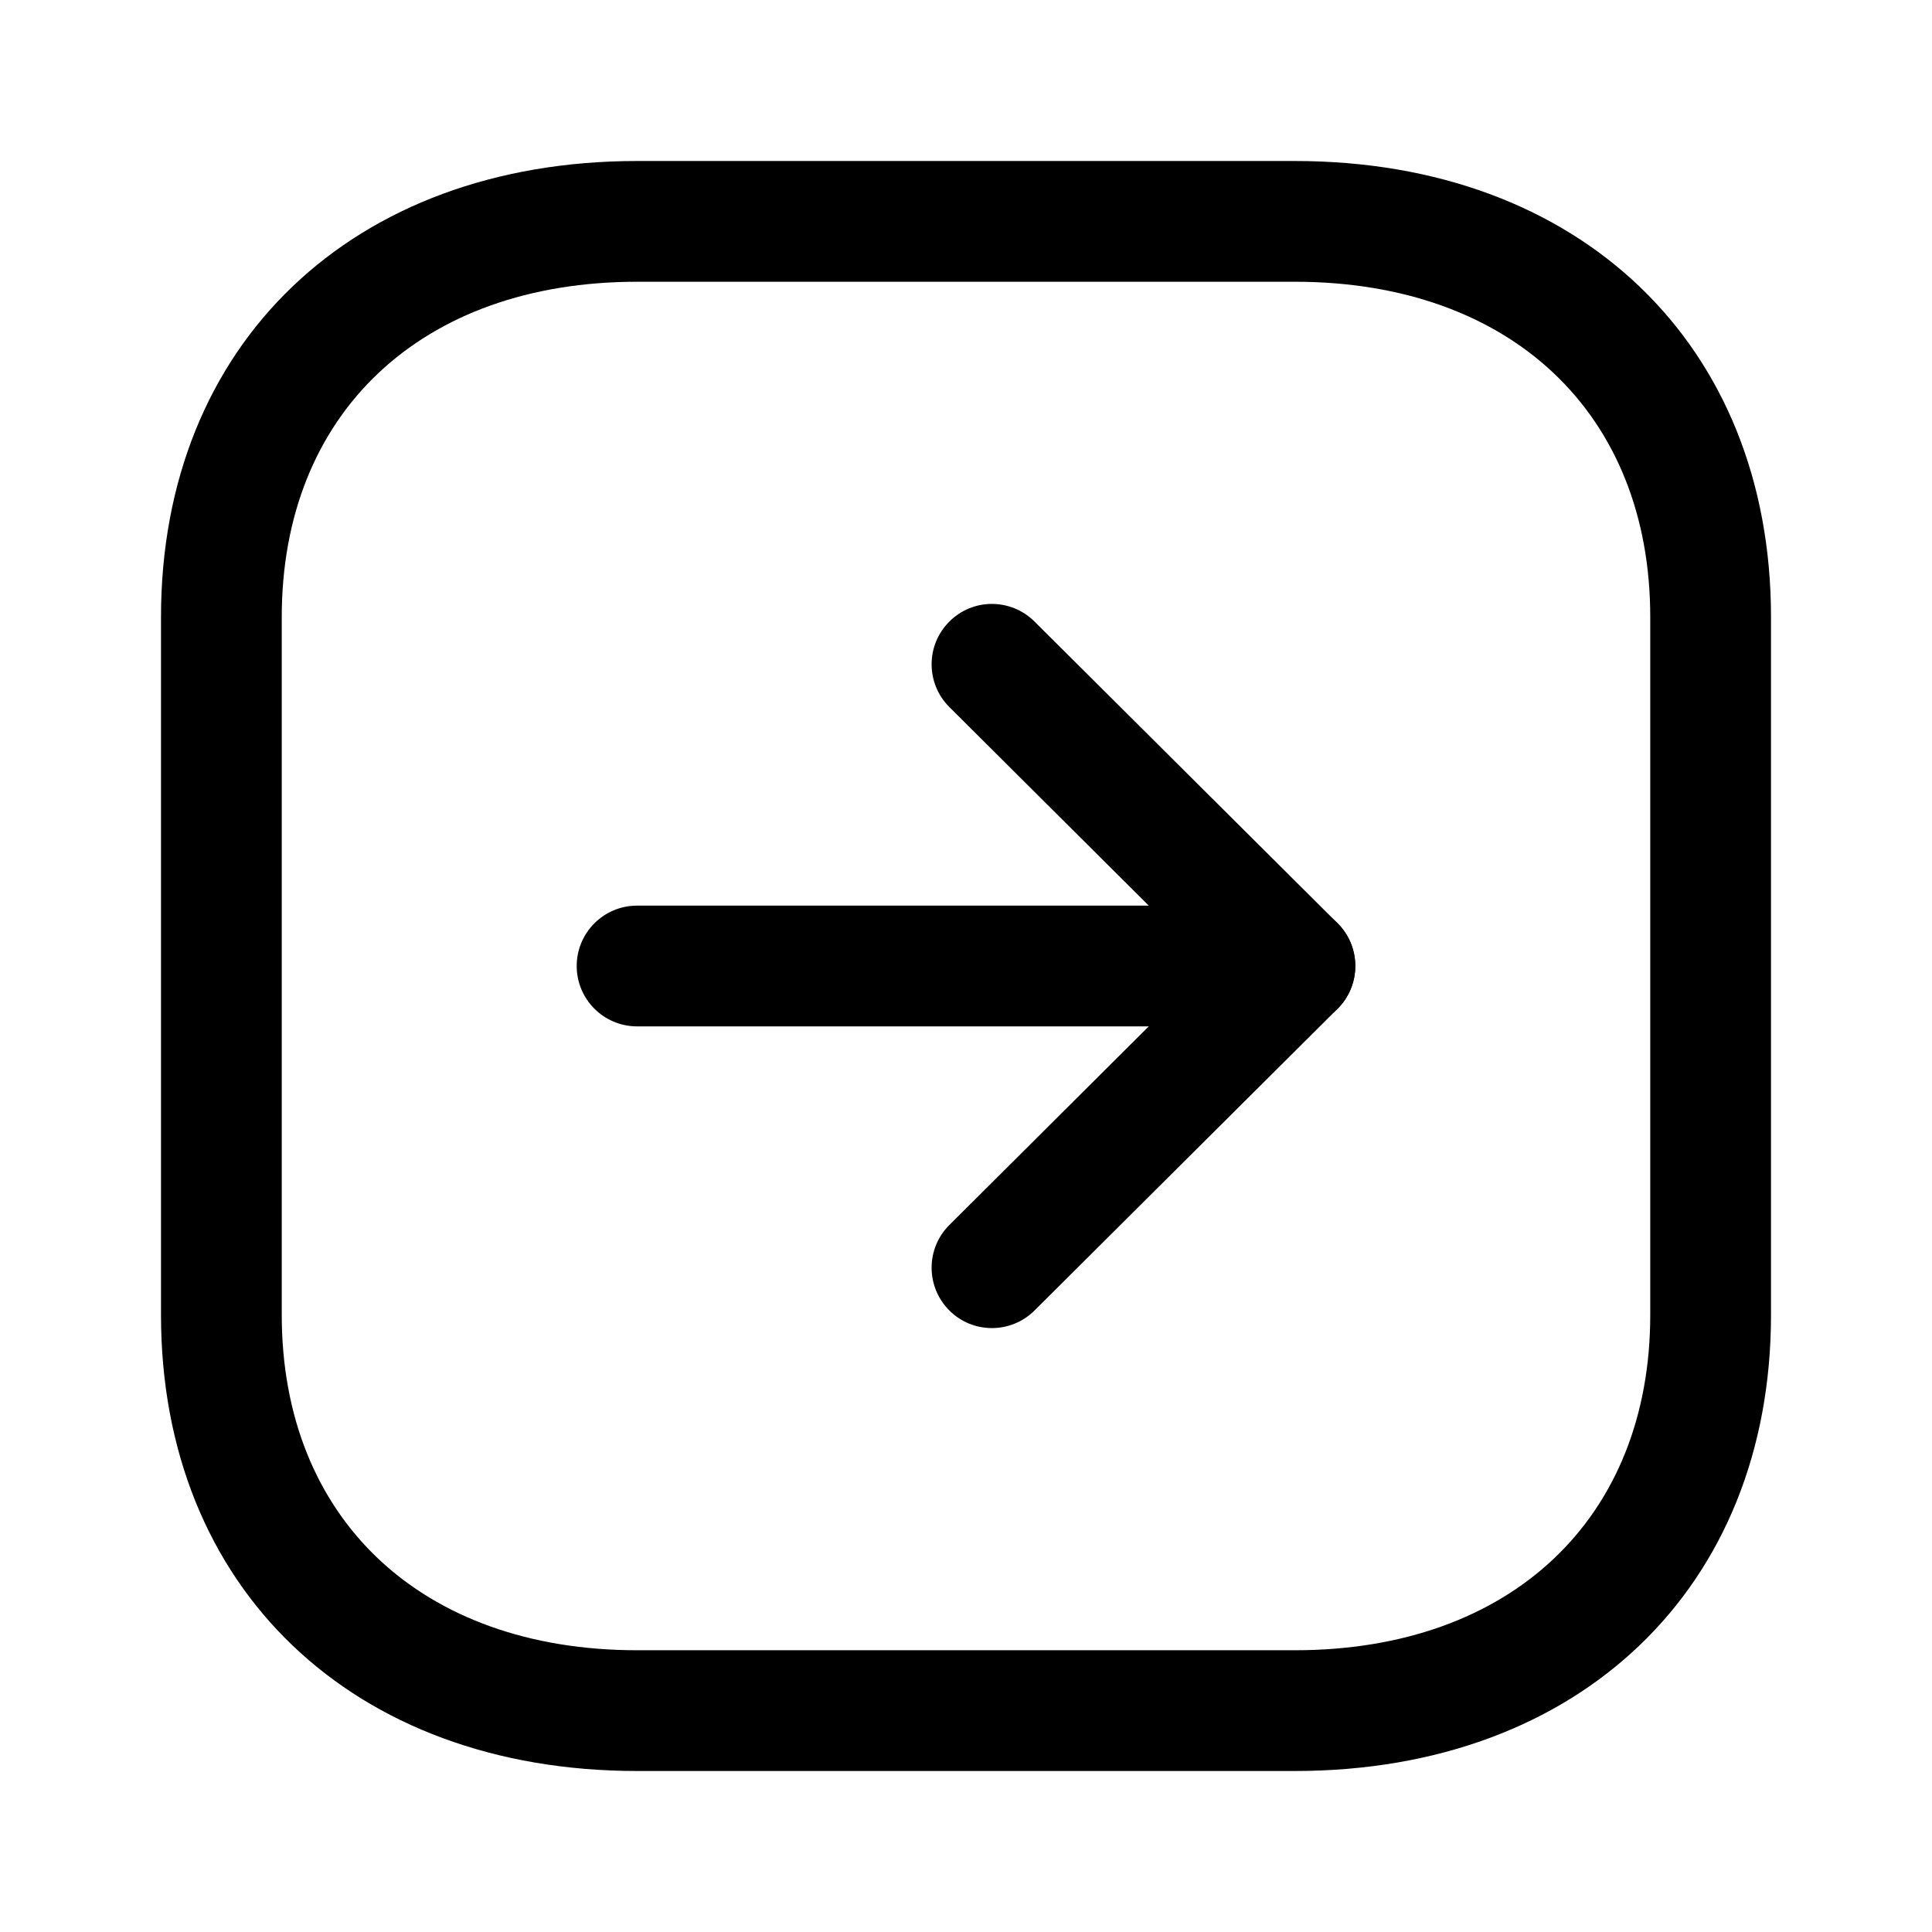 <svg width="36" height="36" viewBox="0 0 36 36" fill="none" xmlns="http://www.w3.org/2000/svg">
<path fill-rule="evenodd" clip-rule="evenodd" d="M11.874 5.25C7.849 5.25 5.25 7.702 5.25 11.498V24.501C5.25 28.296 7.849 30.75 11.874 30.75H24.126C28.151 30.75 30.75 28.296 30.75 24.501V11.498C30.75 7.702 28.151 5.25 24.126 5.25H11.874ZM24.126 33H11.874C6.567 33 3 29.584 3 24.501V11.498C3 6.414 6.567 3 11.874 3H24.126C29.433 3 33 6.414 33 11.498V24.501C33 29.584 29.433 33 24.126 33Z" fill="black"/>
<path fill-rule="evenodd" clip-rule="evenodd" d="M24.129 19.125H11.871C11.25 19.125 10.746 18.621 10.746 18C10.746 17.379 11.25 16.875 11.871 16.875H24.129C24.75 16.875 25.254 17.379 25.254 18C25.254 18.621 24.75 19.125 24.129 19.125Z" fill="black"/>
<path fill-rule="evenodd" clip-rule="evenodd" d="M18.483 24.747C18.195 24.747 17.906 24.637 17.687 24.416C17.249 23.974 17.25 23.264 17.69 22.826L22.535 18L17.69 13.175C17.25 12.736 17.249 12.025 17.687 11.585C18.125 11.143 18.836 11.143 19.277 11.582L24.923 17.203C25.136 17.413 25.254 17.701 25.254 18C25.254 18.299 25.136 18.587 24.923 18.797L19.277 24.419C19.058 24.637 18.77 24.747 18.483 24.747Z" fill="black"/>
</svg>
